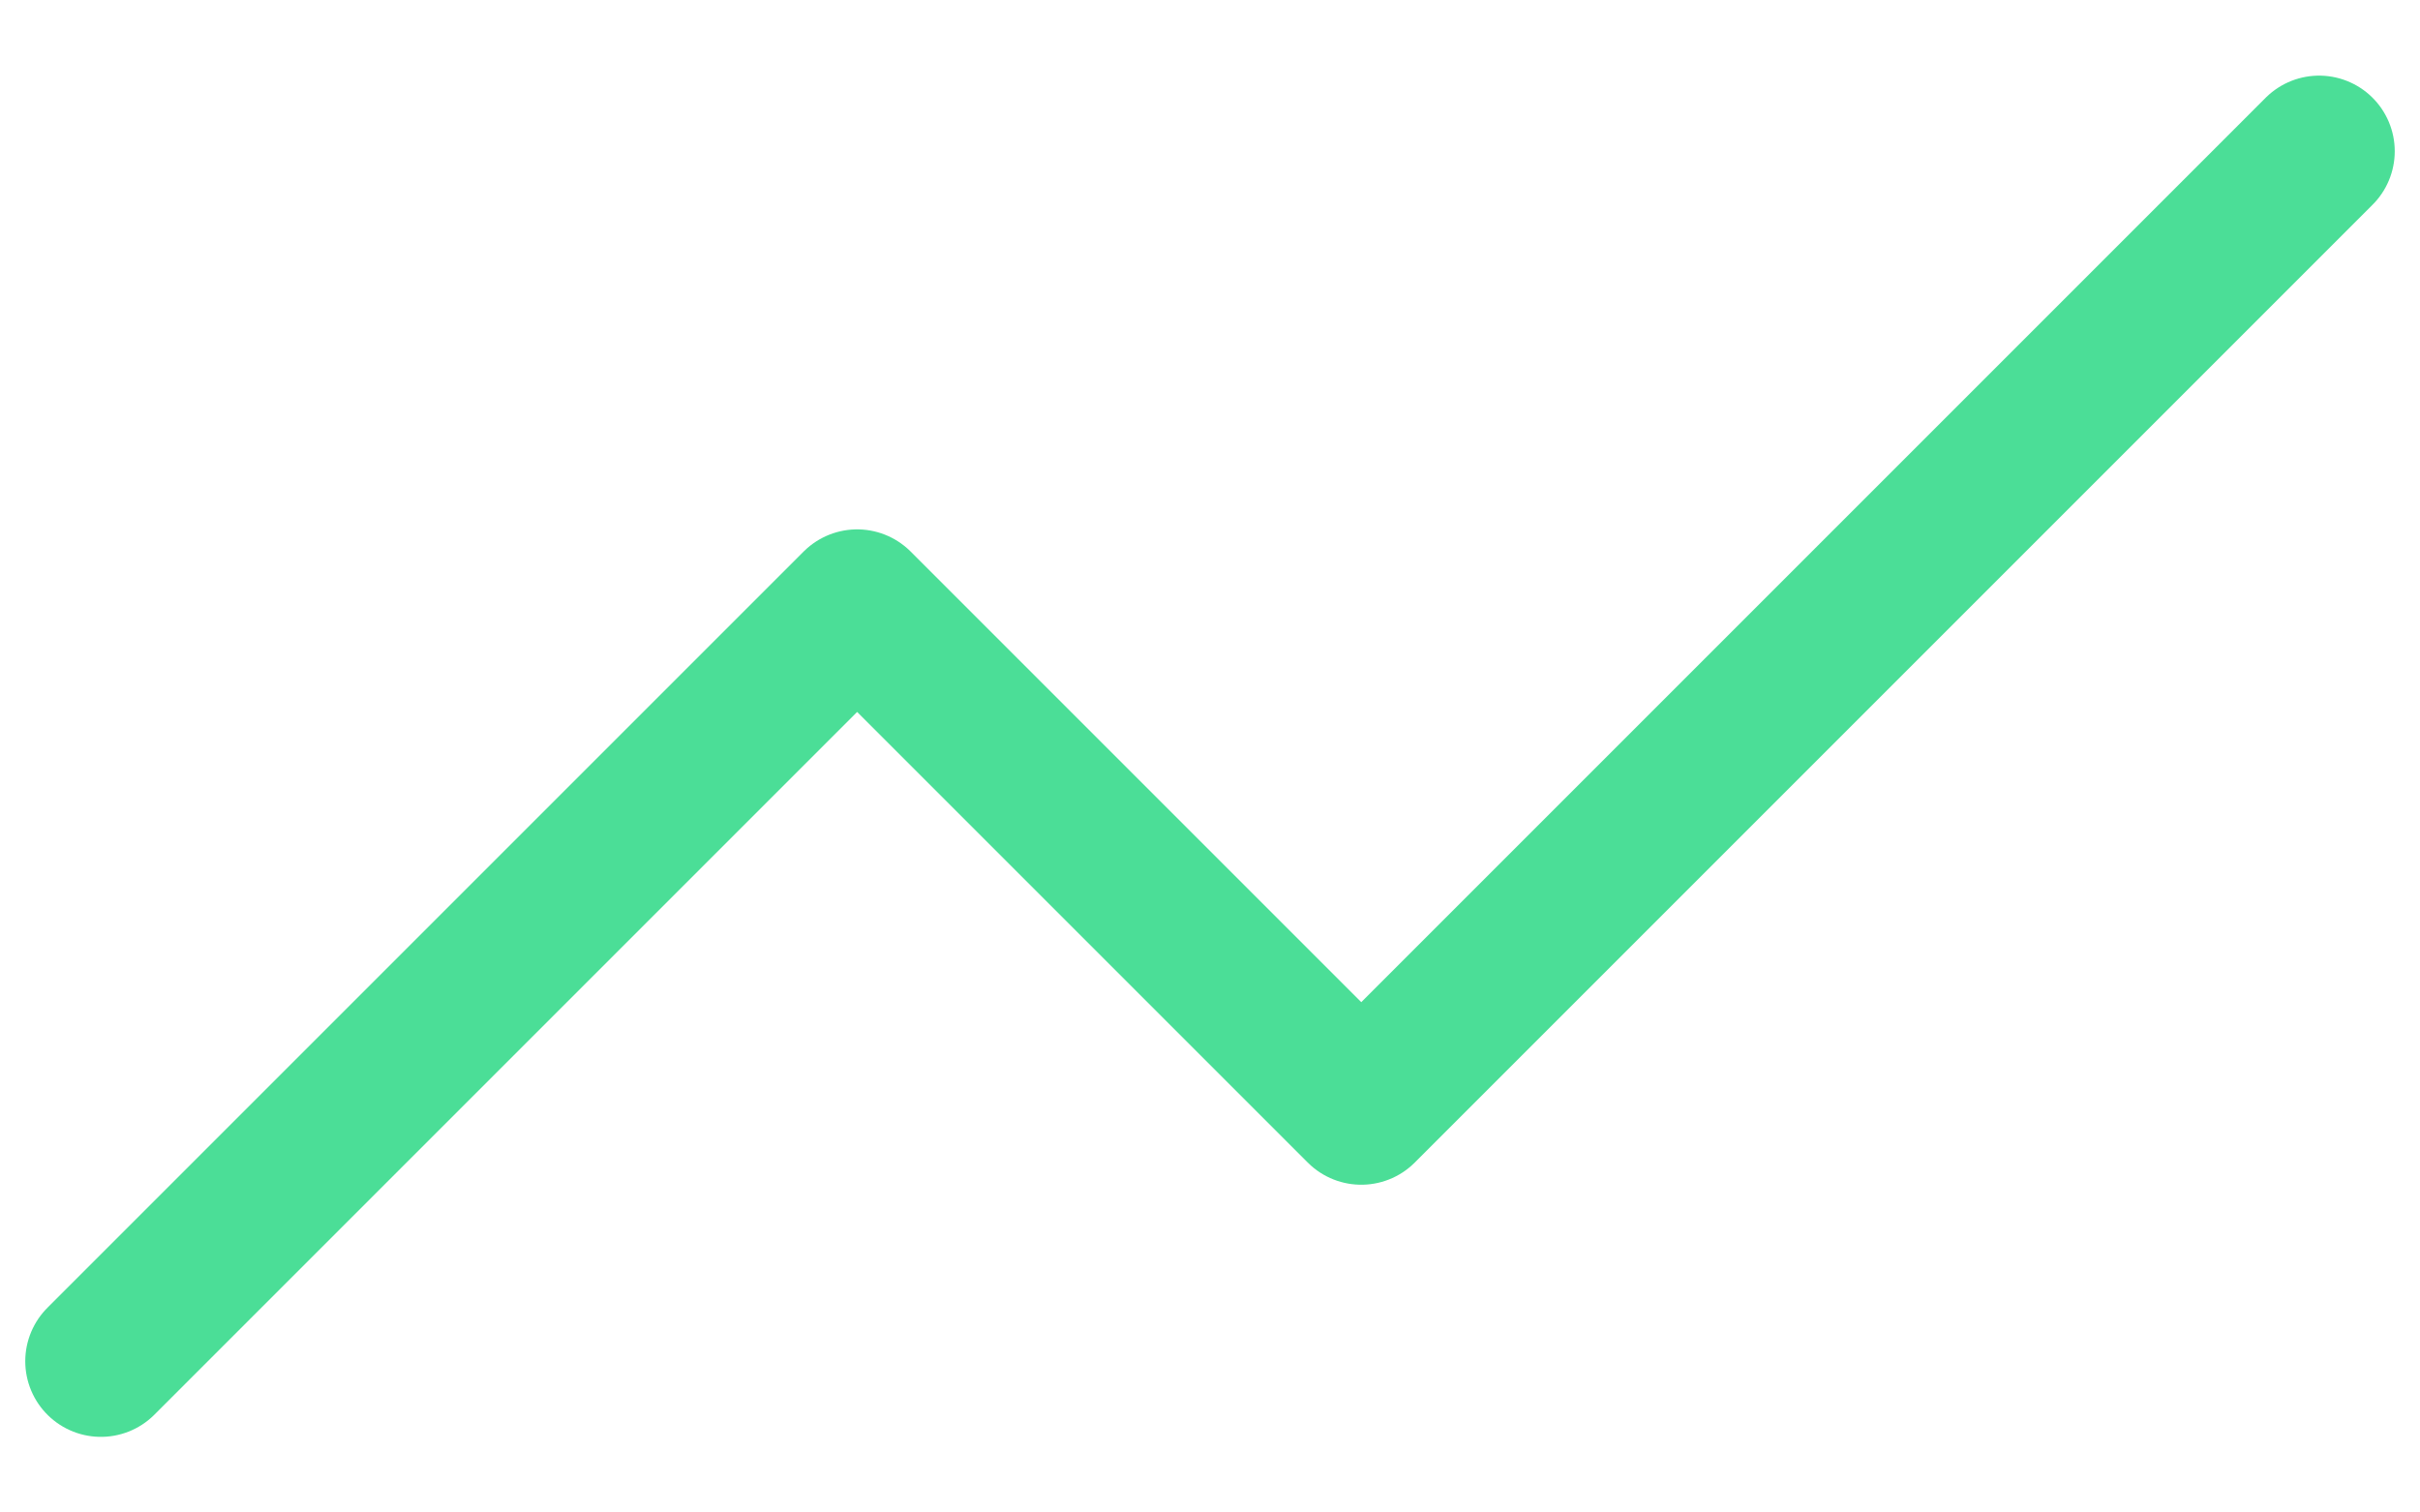 <svg width="16" height="10" viewBox="0 0 16 10" fill="none" xmlns="http://www.w3.org/2000/svg">
<path d="M15.333 1L9 7.333L5.667 4L0.667 9" stroke="#4BDE97" stroke-linecap="round" stroke-linejoin="round"/>
</svg>
